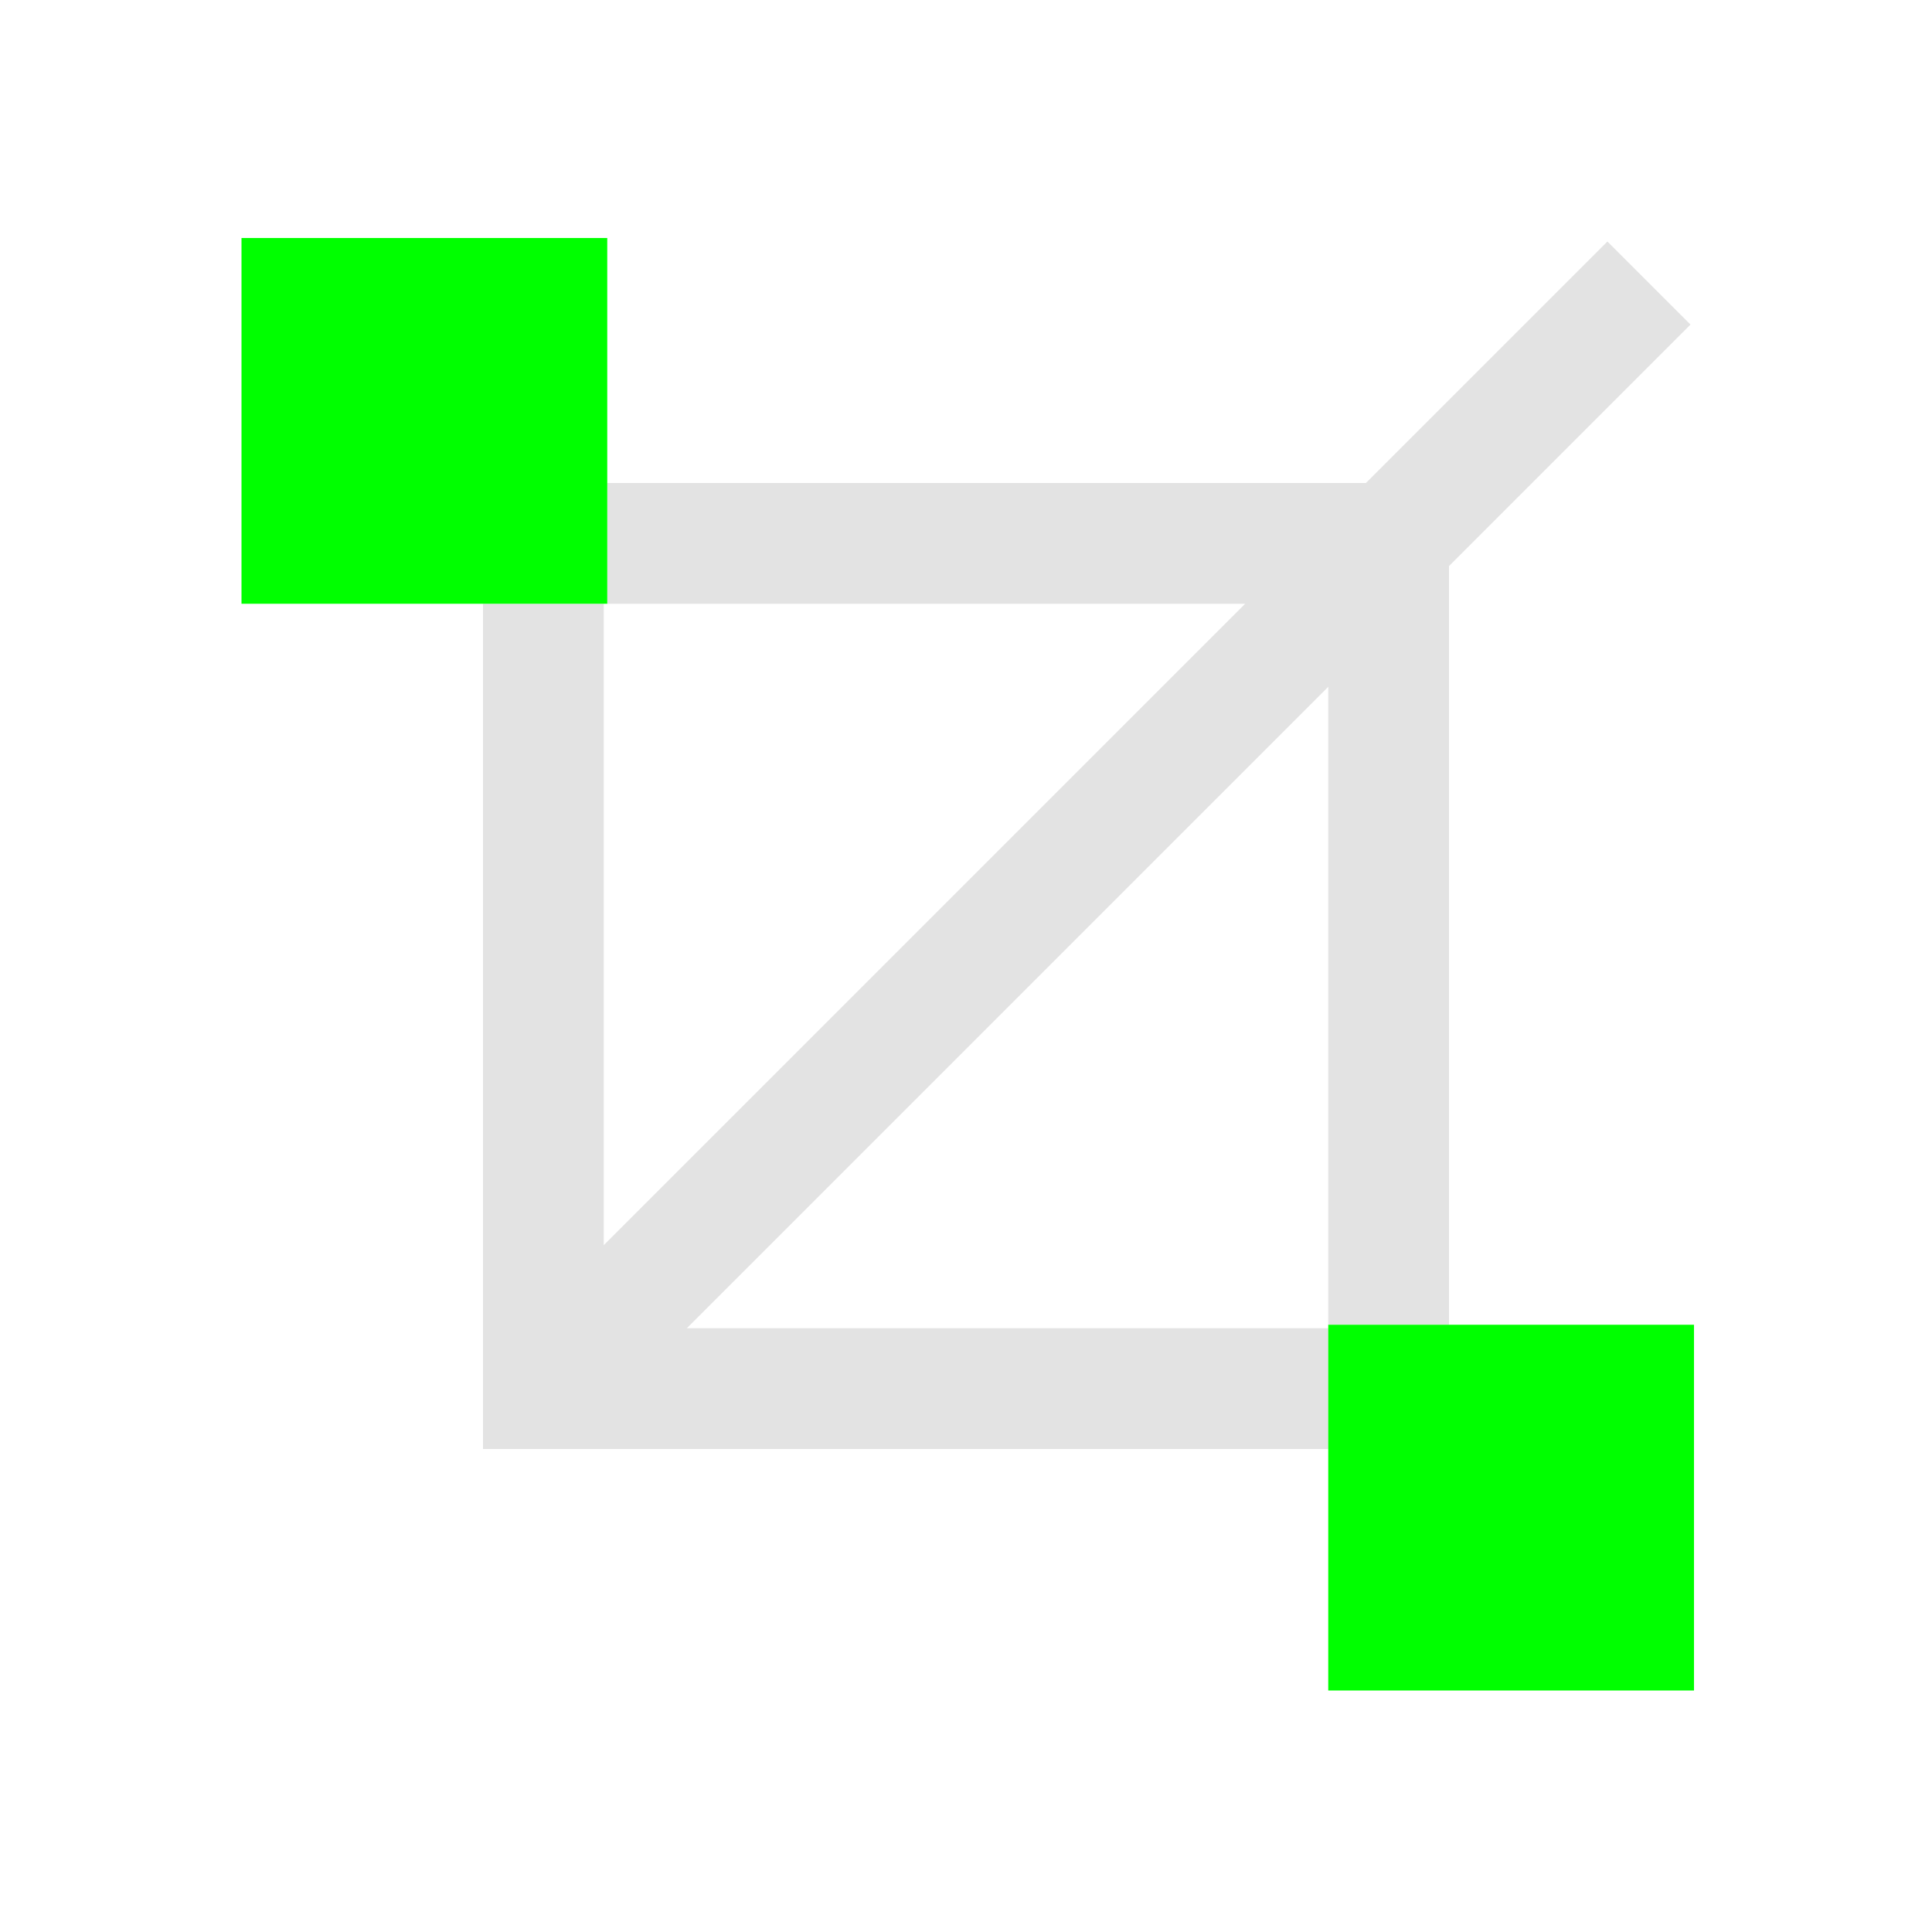 <?xml version="1.0" encoding="UTF-8" standalone="no"?>
<svg
   xmlns:dc="http://purl.org/dc/elements/1.1/"
   xmlns:cc="http://creativecommons.org/ns#"
   xmlns:rdf="http://www.w3.org/1999/02/22-rdf-syntax-ns#"
   xmlns:svg="http://www.w3.org/2000/svg"
   xmlns="http://www.w3.org/2000/svg"
   xmlns:sodipodi="http://sodipodi.sourceforge.net/DTD/sodipodi-0.dtd"
   xmlns:inkscape="http://www.inkscape.org/namespaces/inkscape"
   height="24"
   viewBox="0 0 24 24"
   width="24"
   version="1.1"
   id="svg4"
   sodipodi:docname="transform-crop-and-resize.svg"
   inkscape:version="0.92+devel (58ef38f81c, 2017-09-13, custom)">
  <defs
     id="defs8">
    <style
       id="current-color-scheme"
       type="text/css">
      .ColorScheme-Text {
        color:#f2f2f2;
      }
      </style>
  </defs>
  <sodipodi:namedview
     pagecolor="#002466"
     bordercolor="#ffffff"
     inkscape:document-rotation="0"
     borderopacity="0.133"
     objecttolerance="10"
     gridtolerance="10"
     guidetolerance="10"
     inkscape:pageopacity="0"
     inkscape:pageshadow="2"
     inkscape:window-width="1920"
     inkscape:window-height="1027"
     id="namedview6"
     showgrid="false"
     borderlayer="true"
     inkscape:showpageshadow="false"
     inkscape:zoom="16.241359"
     inkscape:cx="9.8887198"
     inkscape:cy="10.525131"
     inkscape:window-x="0"
     inkscape:window-y="24"
     inkscape:window-maximized="1"
     inkscape:current-layer="svg4" />
  <g
     id="g852"
     inkscape:label="#transform-crop-and-resize"
     style="stroke:none;stroke-width:0.667"
     transform="scale(1.5)">
    <path
       inkscape:connector-curvature="0"
       inkscape:label="#boundary"
       style="stroke:none"
       id="path2"
       stroke-width=".255"
       stroke-linecap="round"
       fill="none"
       d="M 0,-4.9999999e-8 H 16 V 16 H 0 Z" />
    <path
       style="opacity:0.6;fill:#d0d0d0;fill-opacity:1;stroke:none;stroke-width:0.667"
       d="m 13.312,2 -2,2 H 11 5.029 V 5 H 10.312 L 5,10.312 V 5 H 4 v 6 1 h 1 6 V 11 H 5.688 L 11,5.688 v 5.283 h 1 V 5 4.688 l 2,-2 z"
       id="path828"
       inkscape:connector-curvature="0"
       inkscape:label="#" />
    <path
       style="fill:#00ff00;stroke:none;stroke-width:0.667"
       d="M 2,1.971 V 5 H 5.029 V 1.971 Z m 9,9 V 14 h 3.029 v -3.029 z"
       id="path845"
       inkscape:connector-curvature="0"
       inkscape:label="#" />
  </g>
</svg>
